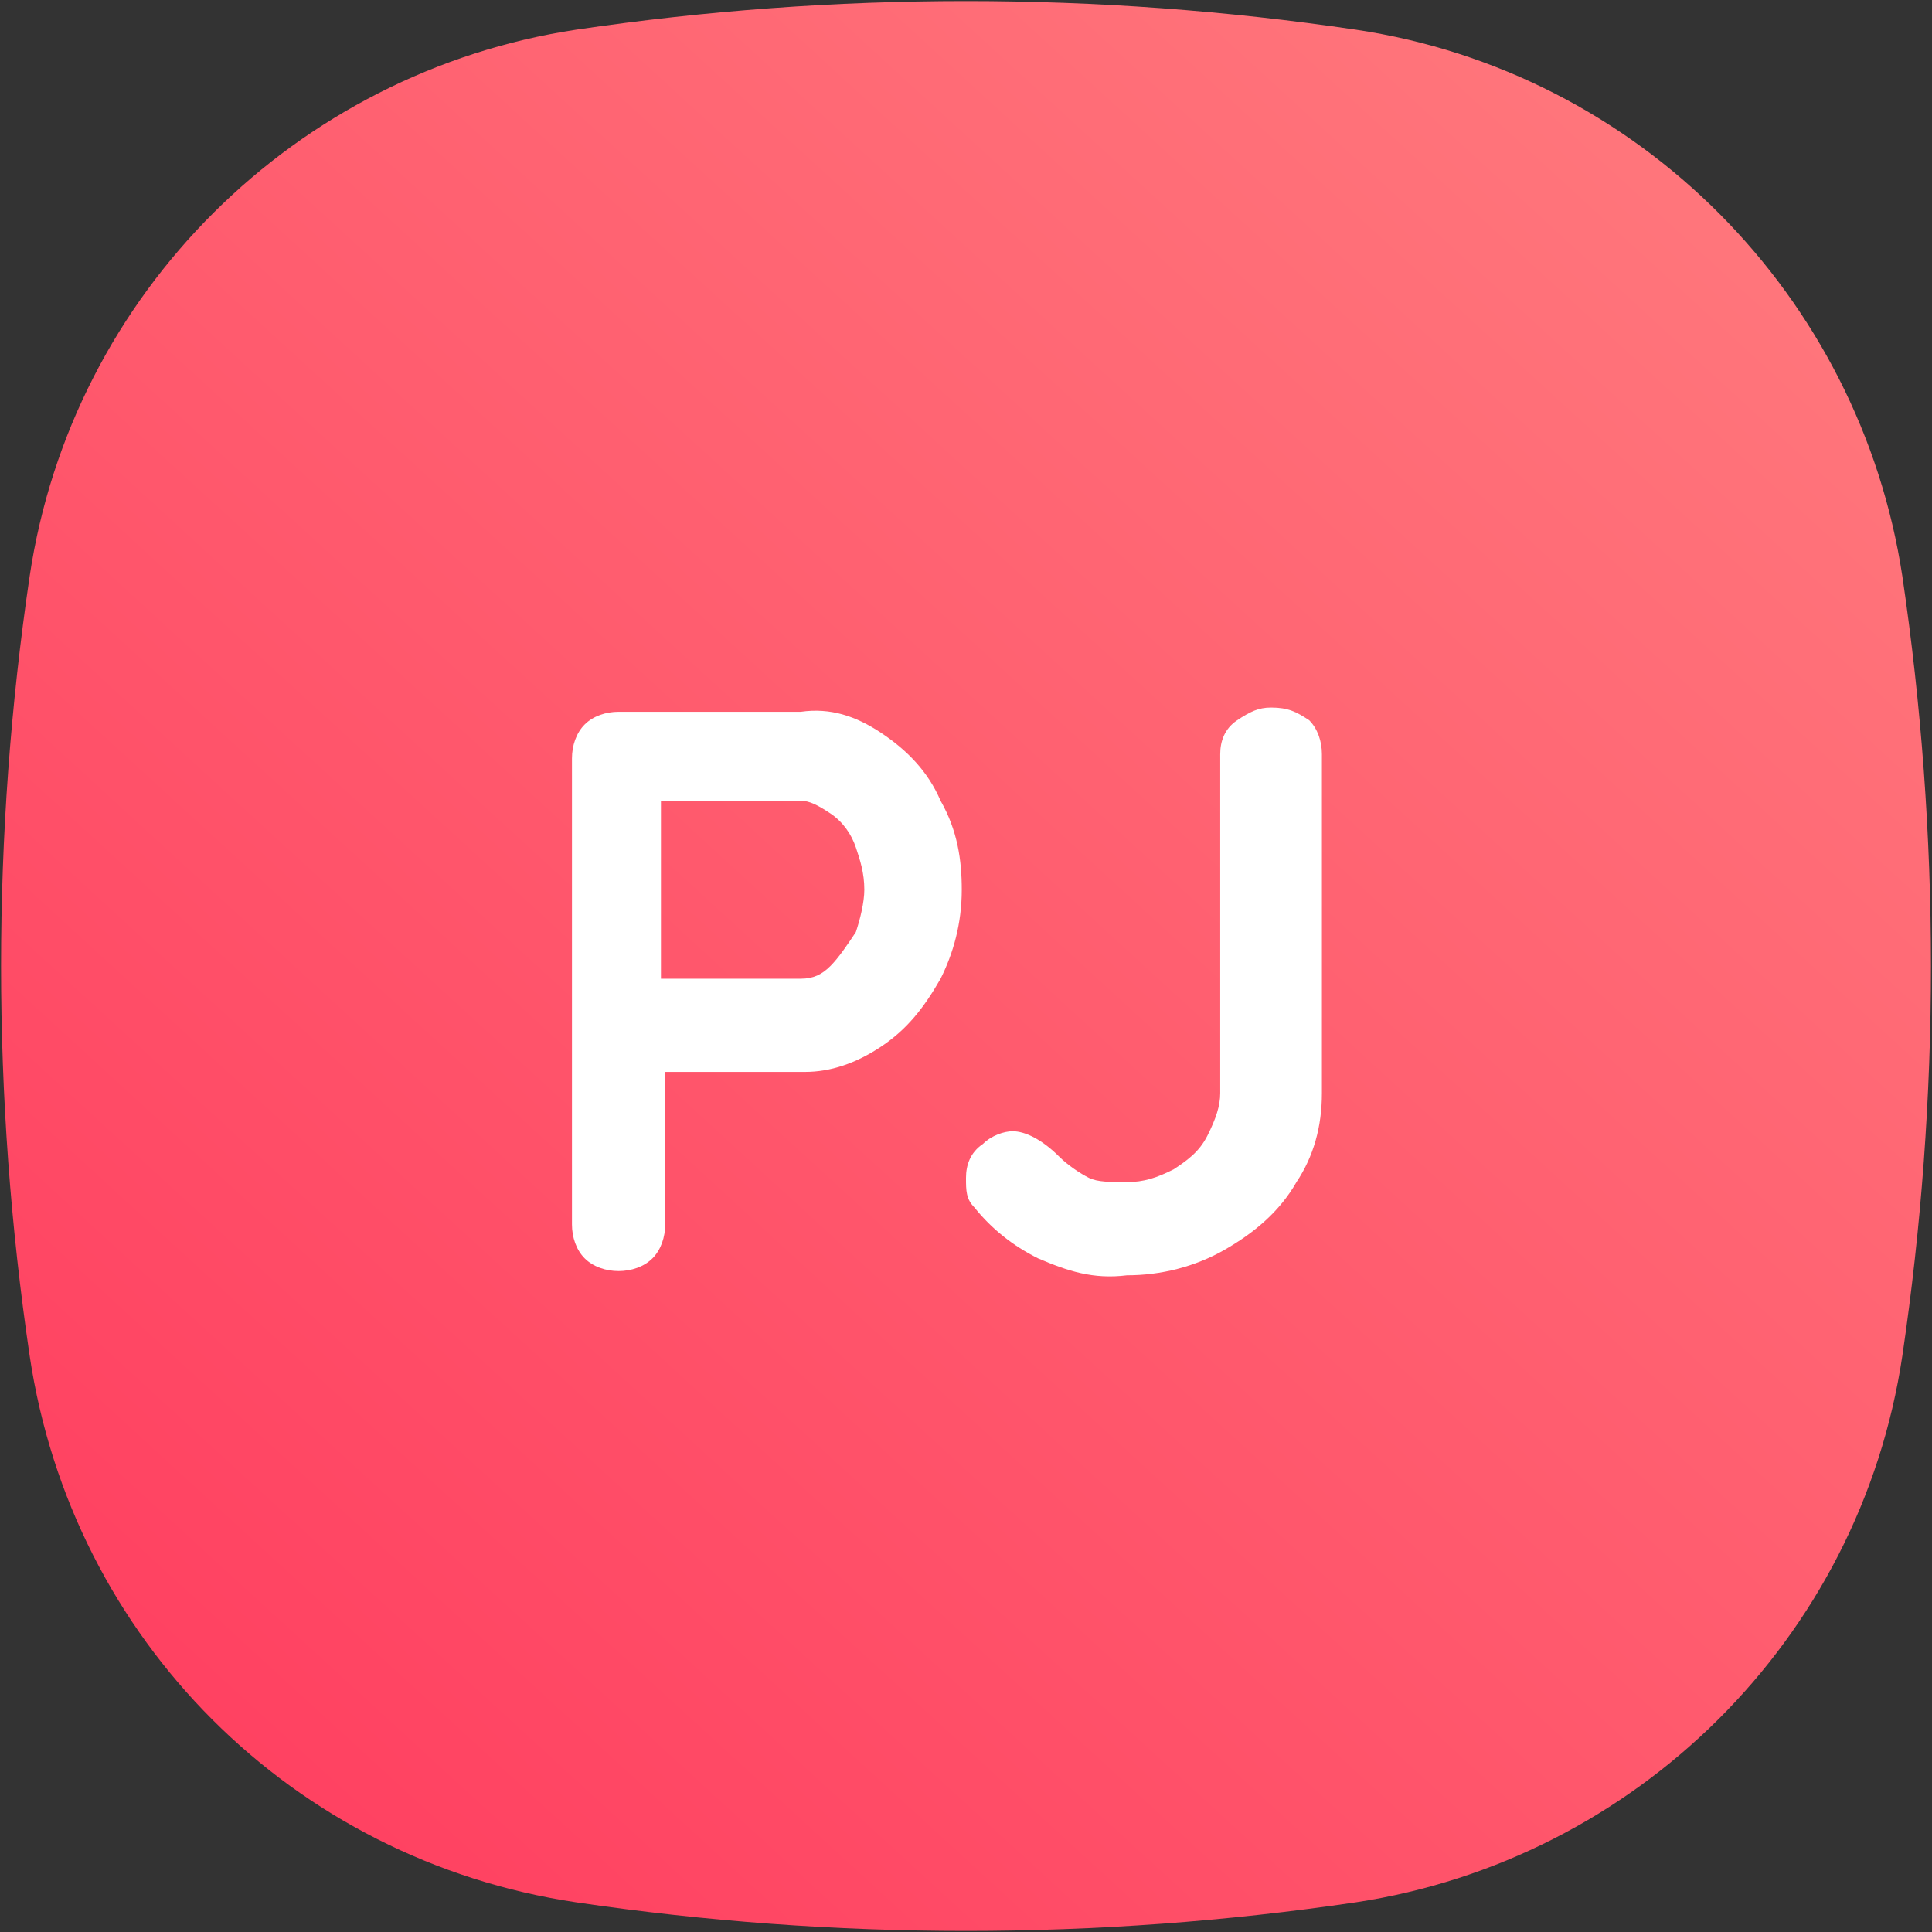 <?xml version="1.0" encoding="UTF-8"?>
<!-- Generator: Adobe Illustrator 23.0.3, SVG Export Plug-In . SVG Version: 6.00 Build 0)  -->
<svg version="1.1" id="Layer_1" xmlns="http://www.w3.org/2000/svg" xmlns:xlink="http://www.w3.org/1999/xlink" x="0px" y="0px" viewBox="0 0 45.6 45.6" style="enable-background:new 0 0 45.6 45.6;" xml:space="preserve">
<rect x="0" y="0" width="45.6" height="45.6" fill="#333333" stroke="none"/>
<style type="text/css">
	.st0{fill:url(#Path_9_1_);}
	.st1{enable-background:new    ;}
	.st2{fill:#FFFFFF;}
</style>
<g>
	
		<linearGradient id="Path_9_1_" gradientUnits="userSpaceOnUse" x1="-924.798" y1="584.567" x2="-923.587" y2="583.458" gradientTransform="matrix(2.794130e-15 45.632 45.632 -2.794130e-15 -26626.596 42195.188)">
		<stop offset="0" style="stop-color:#FF8382"/>
		<stop offset="1" style="stop-color:#FF355B"/>
	</linearGradient>
	<path id="Path_9" class="st0" d="M0.7,32L0.7,32c-0.9-6.1-0.9-12.3,0-18.4l0,0c1-6.7,6.3-11.9,12.9-12.9l0,0   c6.1-0.9,12.3-0.9,18.4,0l0,0c6.7,1,11.9,6.3,12.9,12.9l0,0c0.9,6.1,0.9,12.3,0,18.4l0,0c-1,6.7-6.3,11.9-12.9,12.9l0,0   c-6.1,0.9-12.3,0.9-18.4,0l0,0C6.9,43.9,1.7,38.7,0.7,32z"/>
	<g class="st1">
		<g>
			<path class="st2" d="M20.8,17.3c0.6,0.4,1.1,0.9,1.4,1.6c0.4,0.7,0.5,1.4,0.5,2.1c0,0.8-0.2,1.5-0.5,2.1     c-0.4,0.7-0.8,1.2-1.4,1.6c-0.6,0.4-1.2,0.6-1.8,0.6h-3.3v3.6c0,0.3-0.1,0.6-0.3,0.8c-0.2,0.2-0.5,0.3-0.8,0.3     c-0.3,0-0.6-0.1-0.8-0.3s-0.3-0.5-0.3-0.8v-11c0-0.3,0.1-0.6,0.3-0.8s0.5-0.3,0.8-0.3h4.3C19.6,16.7,20.2,16.9,20.8,17.3z      M19.6,22.8c0.2-0.2,0.4-0.5,0.6-0.8c0.1-0.3,0.2-0.7,0.2-1c0-0.4-0.1-0.7-0.2-1c-0.1-0.3-0.3-0.6-0.6-0.8s-0.5-0.3-0.7-0.3h-3.3     v4.2h3.3C19.2,23.1,19.4,23,19.6,22.8z"/>
			<path class="st2" d="M24.5,29.7c-0.6-0.3-1.1-0.7-1.5-1.2c-0.2-0.2-0.2-0.4-0.2-0.7c0-0.3,0.1-0.6,0.4-0.8     c0.2-0.2,0.5-0.3,0.7-0.3c0.3,0,0.7,0.2,1.1,0.6c0.2,0.2,0.5,0.4,0.7,0.5s0.5,0.1,0.9,0.1c0.4,0,0.7-0.1,1.1-0.3     c0.3-0.2,0.6-0.4,0.8-0.8s0.3-0.7,0.3-1v-8c0-0.3,0.1-0.6,0.4-0.8s0.5-0.3,0.8-0.3c0.4,0,0.6,0.1,0.9,0.3     c0.2,0.2,0.3,0.5,0.3,0.8v8c0,0.8-0.2,1.5-0.6,2.1c-0.4,0.7-1,1.2-1.7,1.6c-0.7,0.4-1.5,0.6-2.3,0.6C25.8,30.2,25.2,30,24.5,29.7     z"/>
		</g>
	</g>
</g>
</svg>